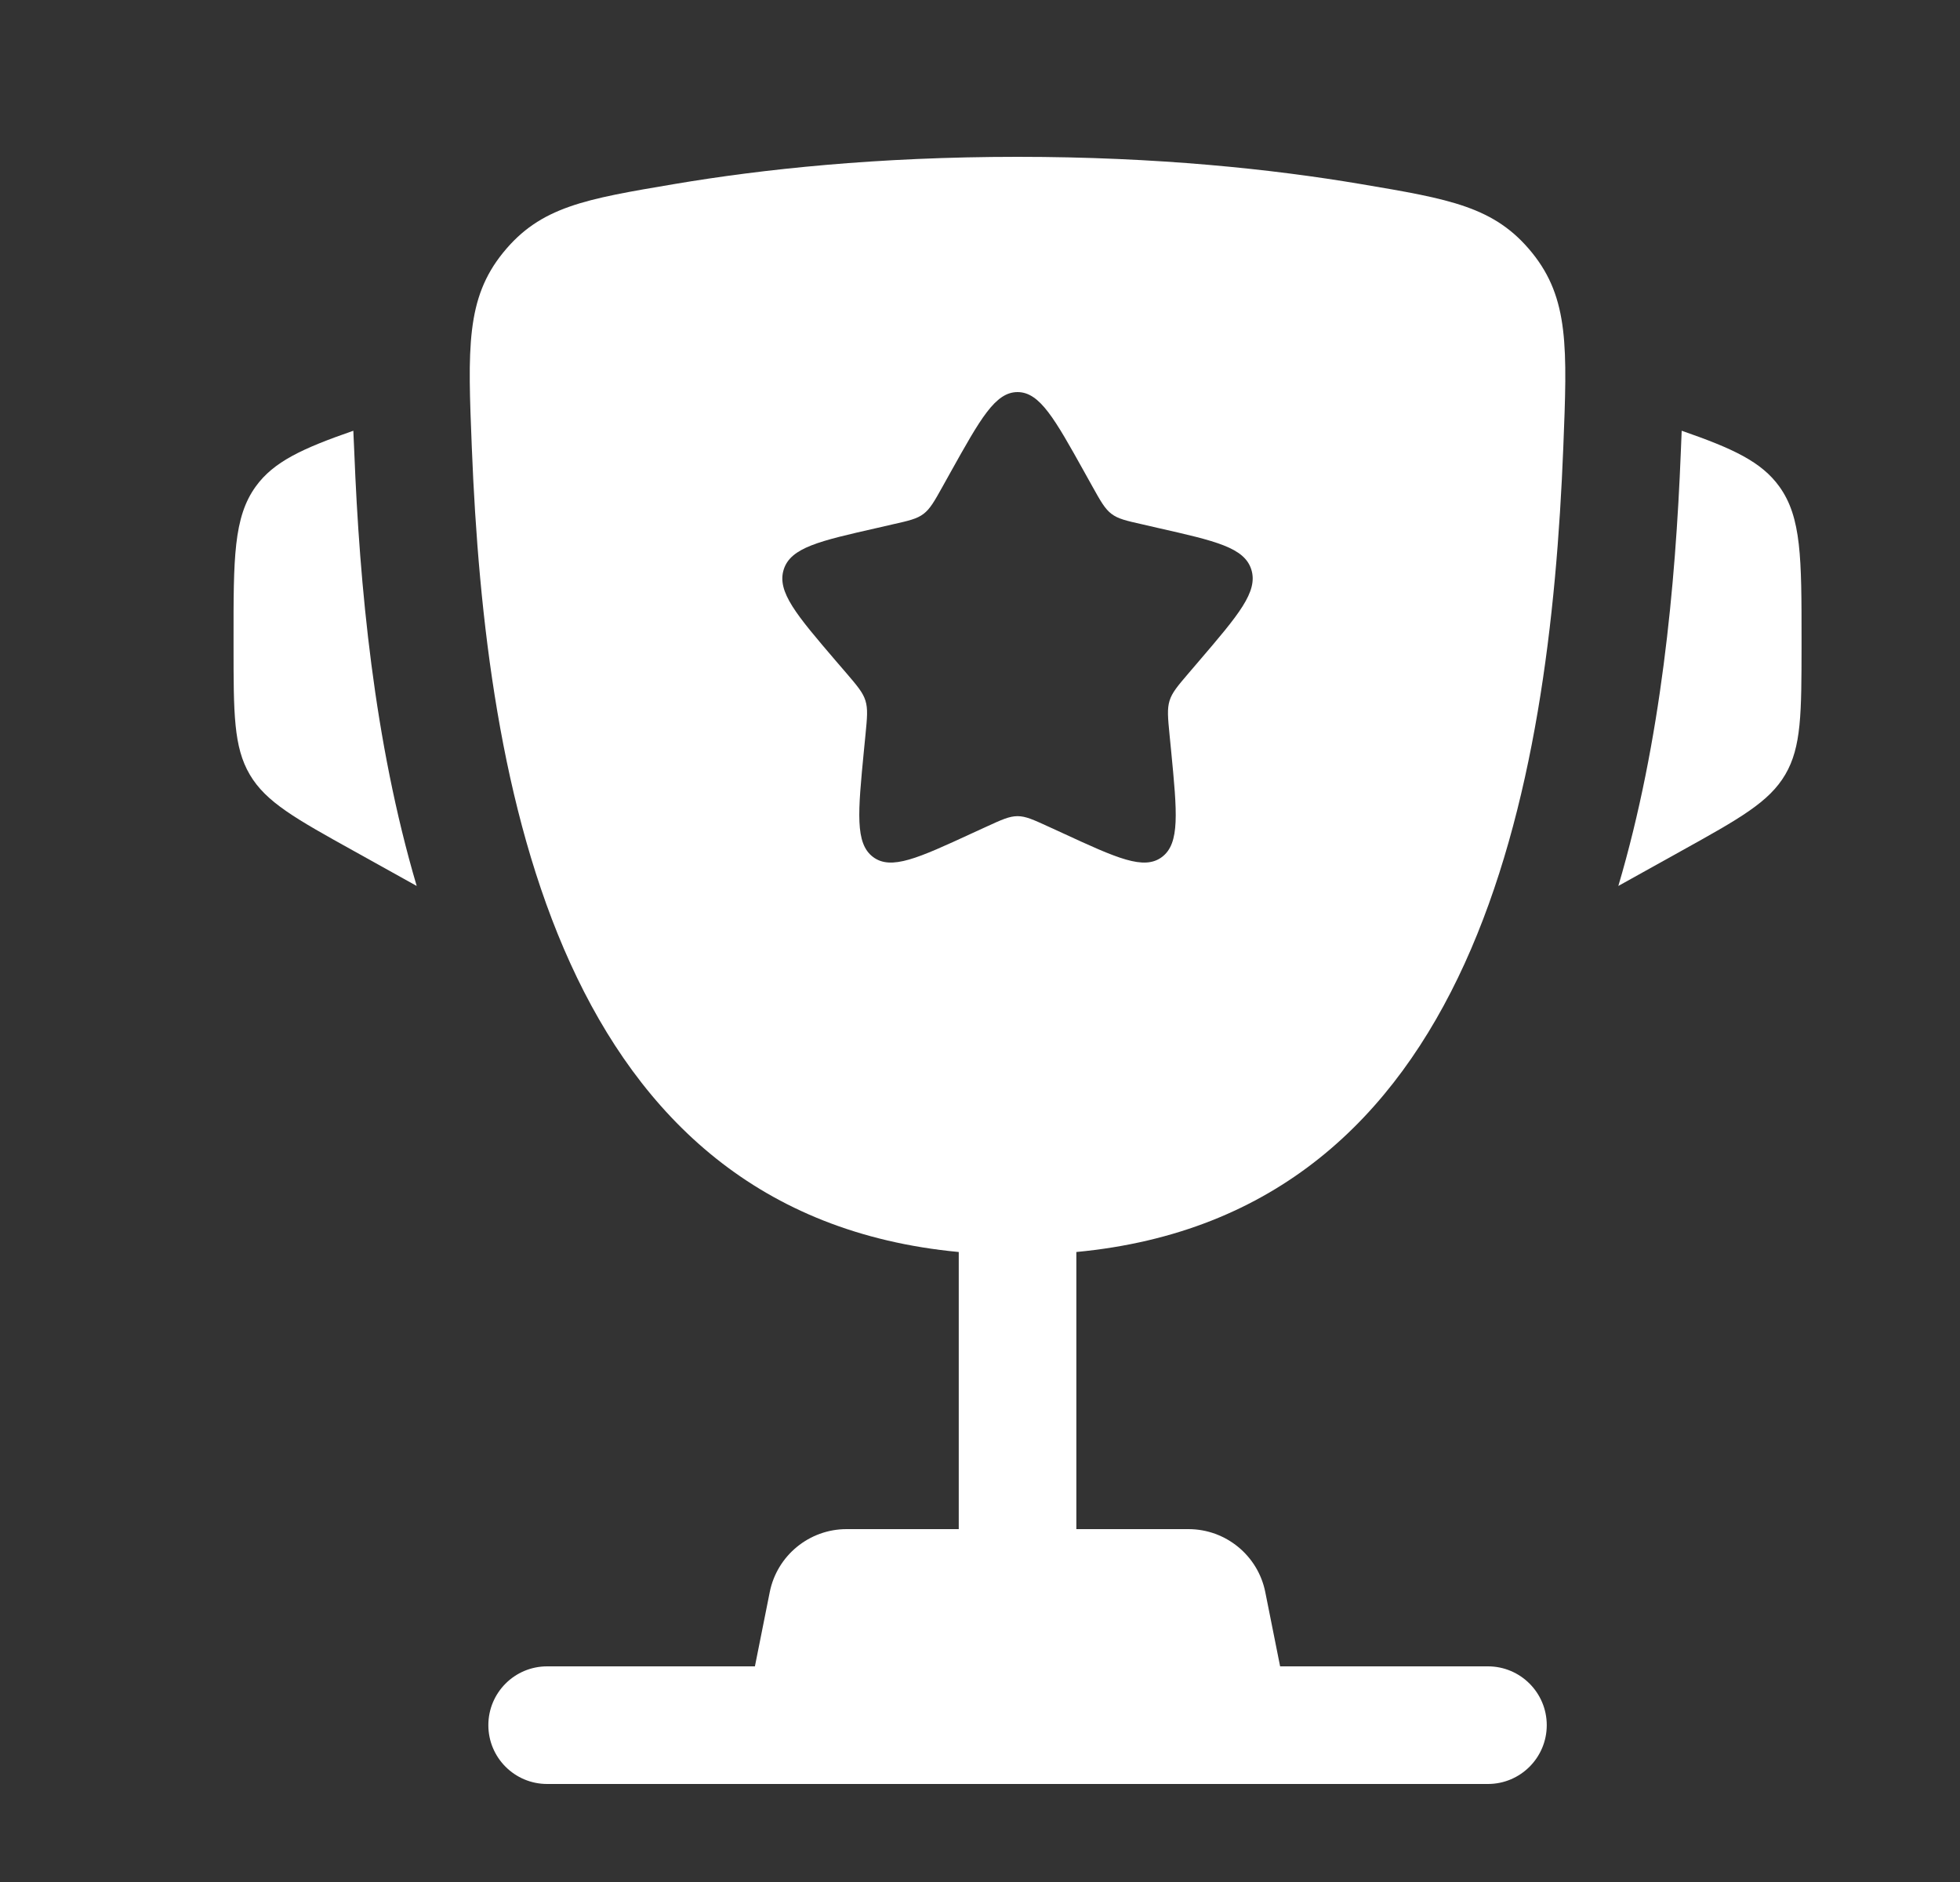 <svg width="25" height="24" viewBox="0 0 25 24" fill="none" xmlns="http://www.w3.org/2000/svg">
<rect x="0" y="0" width="25" height="24" fill="#333333" stroke="none"/>
<path d="M22.979 8.162L22.979 8.235C22.978 9.096 22.978 9.526 22.771 9.878C22.564 10.23 22.188 10.439 21.435 10.857L20.642 11.298C21.189 9.45 21.371 7.464 21.439 5.766C21.442 5.693 21.445 5.619 21.448 5.545L21.45 5.493C22.102 5.719 22.467 5.888 22.695 6.204C22.979 6.597 22.979 7.119 22.979 8.162Z" fill="white"/>
<path d="M2.979 8.162L2.979 8.235C2.979 9.096 2.979 9.526 3.186 9.878C3.393 10.23 3.769 10.439 4.522 10.857L5.315 11.298C4.769 9.45 4.586 7.464 4.519 5.766C4.516 5.693 4.513 5.619 4.509 5.545L4.507 5.493C3.856 5.719 3.49 5.888 3.262 6.204C2.978 6.597 2.978 7.119 2.979 8.162Z" fill="white"/>
<path fill-rule="evenodd" clip-rule="evenodd" d="M12.979 2C14.762 2 16.232 2.157 17.356 2.347C18.494 2.539 19.064 2.635 19.54 3.221C20.015 3.807 19.99 4.44 19.94 5.706C19.767 10.055 18.829 15.485 13.729 15.966V19.5H15.159C15.635 19.5 16.046 19.837 16.139 20.304L16.328 21.25H18.979C19.393 21.25 19.729 21.586 19.729 22C19.729 22.414 19.393 22.75 18.979 22.75H6.979C6.564 22.75 6.229 22.414 6.229 22C6.229 21.586 6.564 21.25 6.979 21.25H9.629L9.818 20.304C9.911 19.837 10.322 19.5 10.798 19.5H12.229V15.966C7.128 15.485 6.19 10.054 6.018 5.706C5.967 4.44 5.942 3.807 6.418 3.221C6.894 2.635 7.463 2.539 8.602 2.347C9.726 2.157 11.195 2 12.979 2ZM13.931 6.199L13.833 6.023C13.453 5.341 13.263 5 12.979 5C12.694 5 12.505 5.341 12.124 6.023L12.026 6.199C11.918 6.393 11.864 6.489 11.78 6.553C11.696 6.617 11.591 6.641 11.381 6.688L11.19 6.732C10.453 6.899 10.084 6.982 9.996 7.264C9.908 7.547 10.159 7.841 10.662 8.429L10.793 8.581C10.936 8.748 11.007 8.832 11.039 8.935C11.071 9.039 11.061 9.15 11.039 9.373L11.019 9.576C10.943 10.361 10.905 10.754 11.135 10.928C11.365 11.102 11.71 10.944 12.401 10.625L12.58 10.543C12.776 10.453 12.874 10.408 12.979 10.408C13.083 10.408 13.181 10.453 13.377 10.543L13.556 10.625C14.247 10.944 14.592 11.102 14.822 10.928C15.052 10.754 15.014 10.361 14.938 9.576L14.918 9.373C14.896 9.15 14.886 9.039 14.918 8.935C14.95 8.832 15.021 8.748 15.164 8.581L15.294 8.429C15.797 7.841 16.049 7.547 15.961 7.264C15.873 6.982 15.505 6.899 14.767 6.732L14.576 6.688C14.366 6.641 14.261 6.617 14.177 6.553C14.093 6.489 14.039 6.393 13.931 6.199Z" fill="white"/>
</svg>

